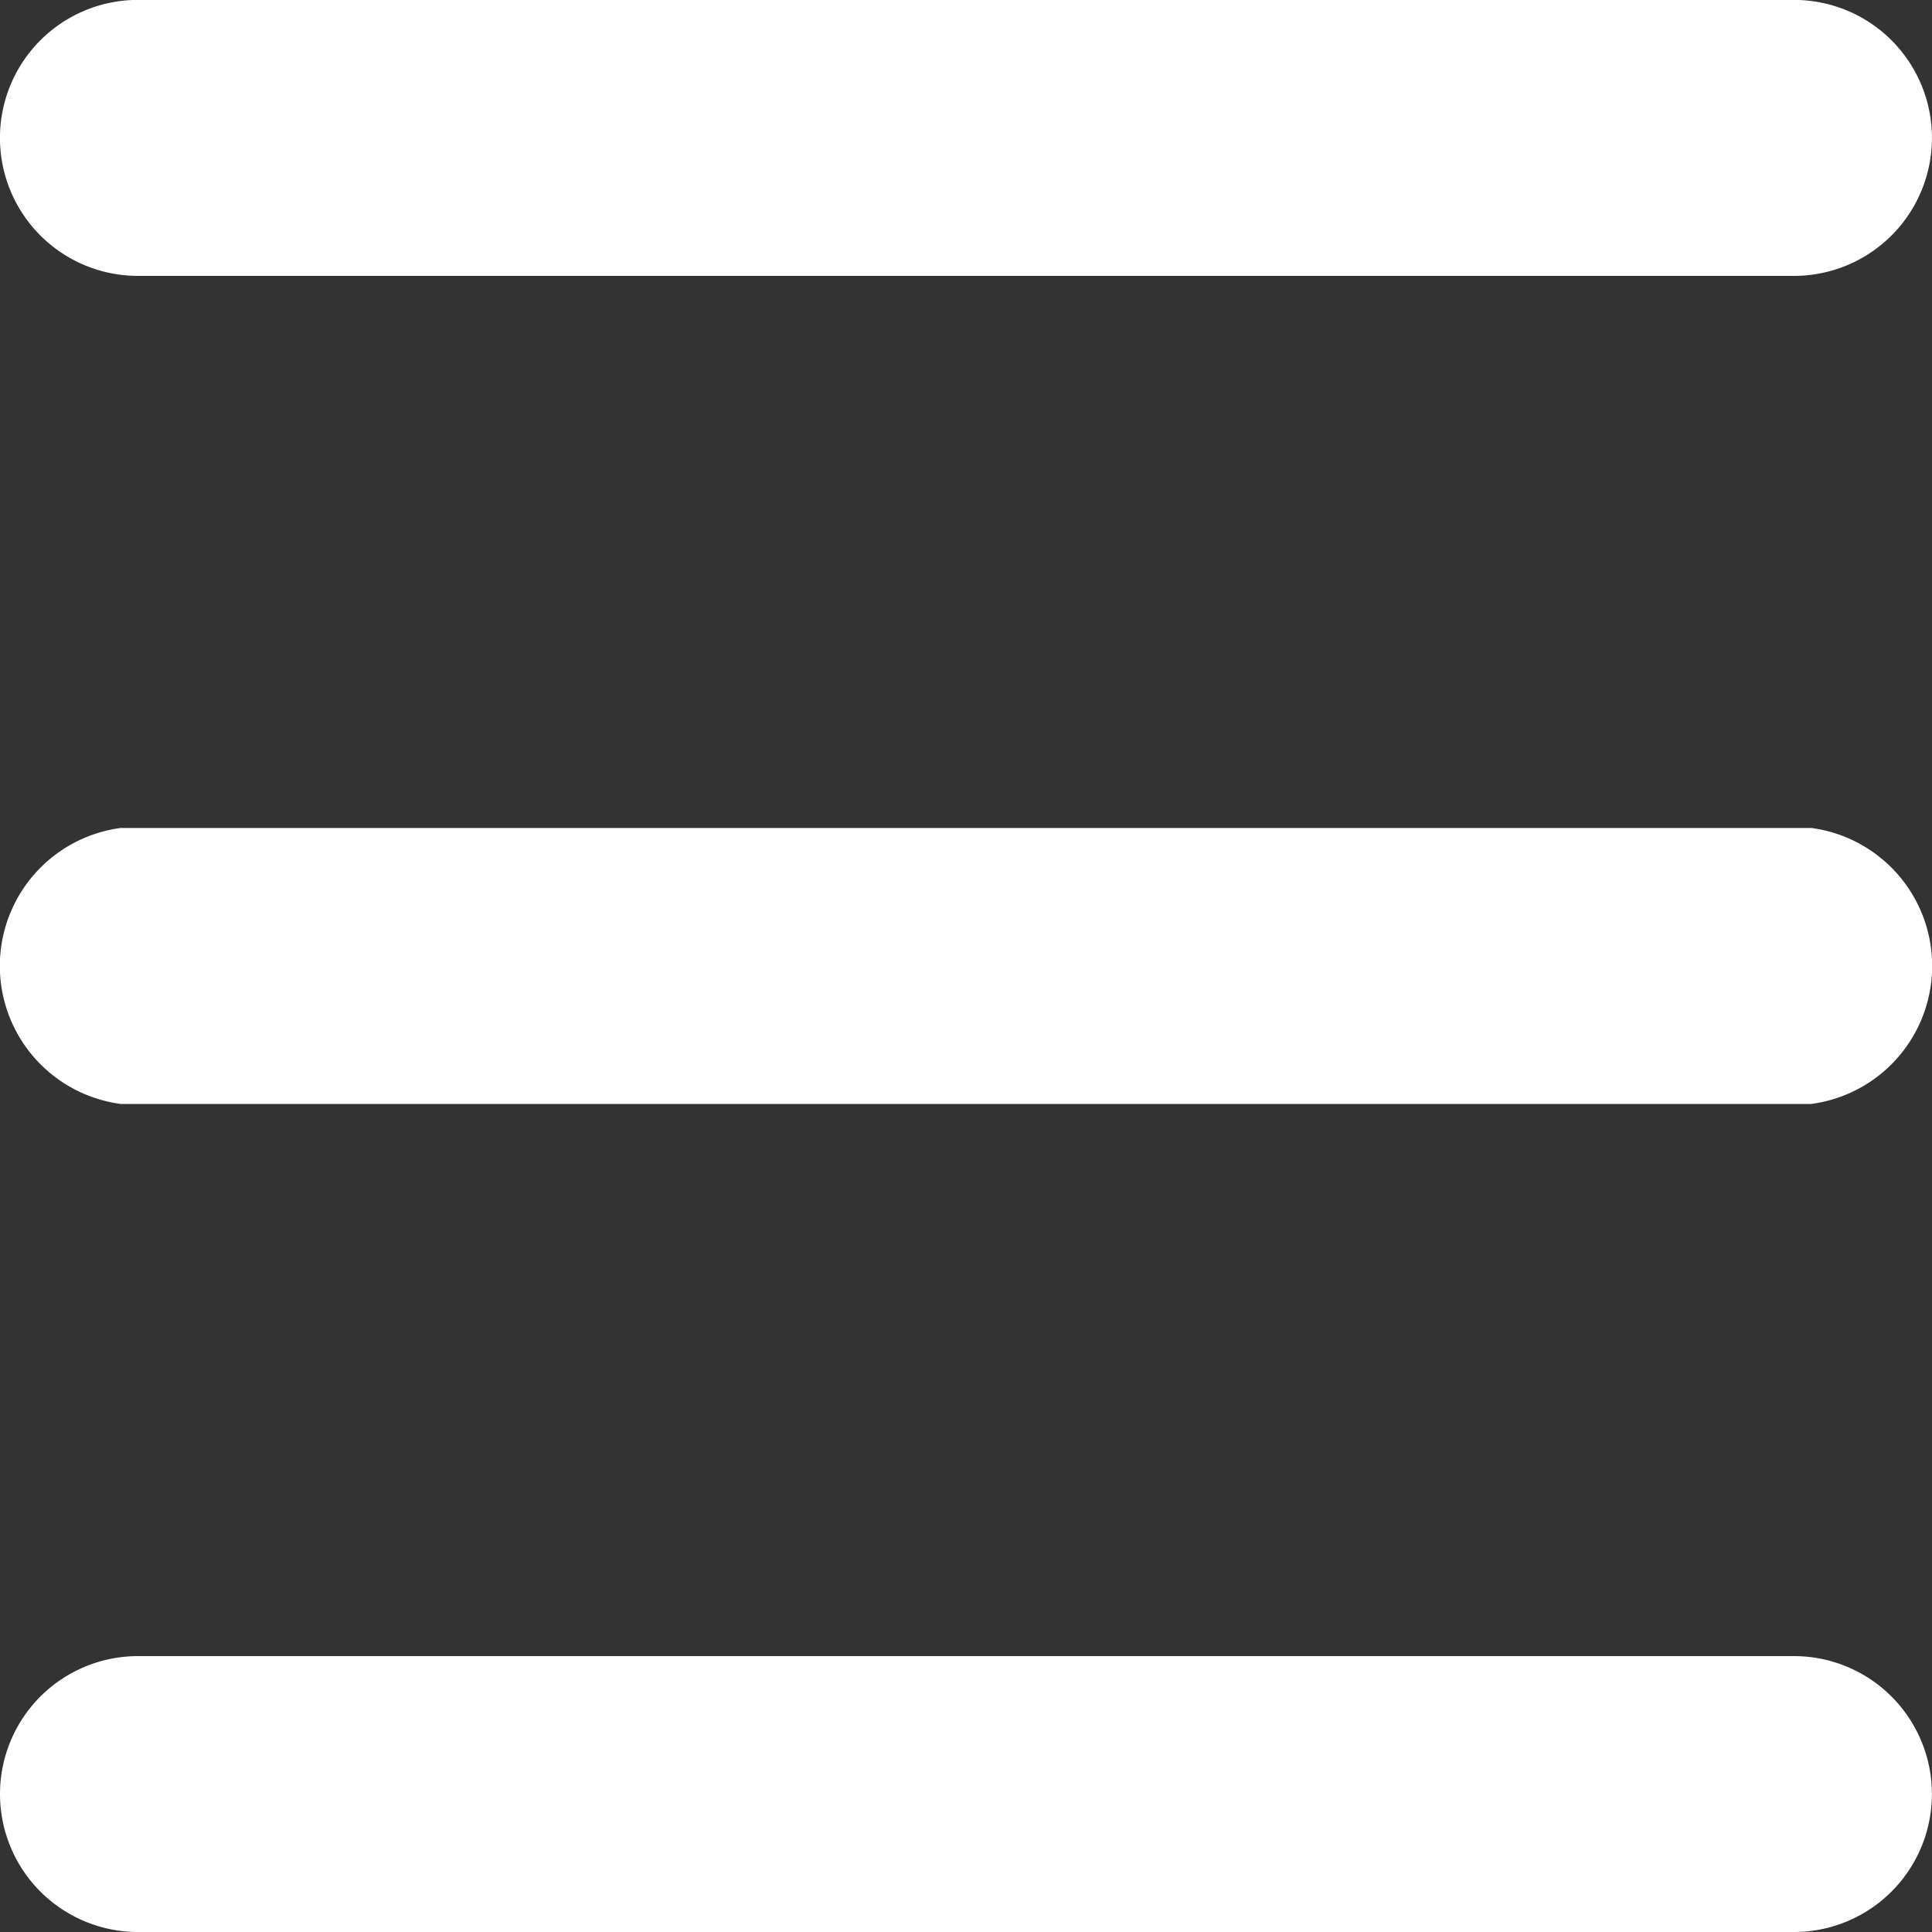 <svg xmlns="http://www.w3.org/2000/svg" width="20" height="20" viewBox="0 0 20 20">
    <rect x="0" y="0" width="20" height="20" fill="#333333" stroke="none"/>
    <path fill="#fff" d="M348.428 609a1.428 1.428 0 1 1 0-2.856h17.143a1.428 1.428 0 1 1 0 2.856zm-.178-8.572a1.441 1.441 0 0 1 0-2.857h17.5a1.441 1.441 0 0 1 0 2.857zm.178-8.572a1.428 1.428 0 1 1 0-2.857h17.143a1.428 1.428 0 0 1 0 2.857z" transform="translate(-347 -589)"/>
</svg>
